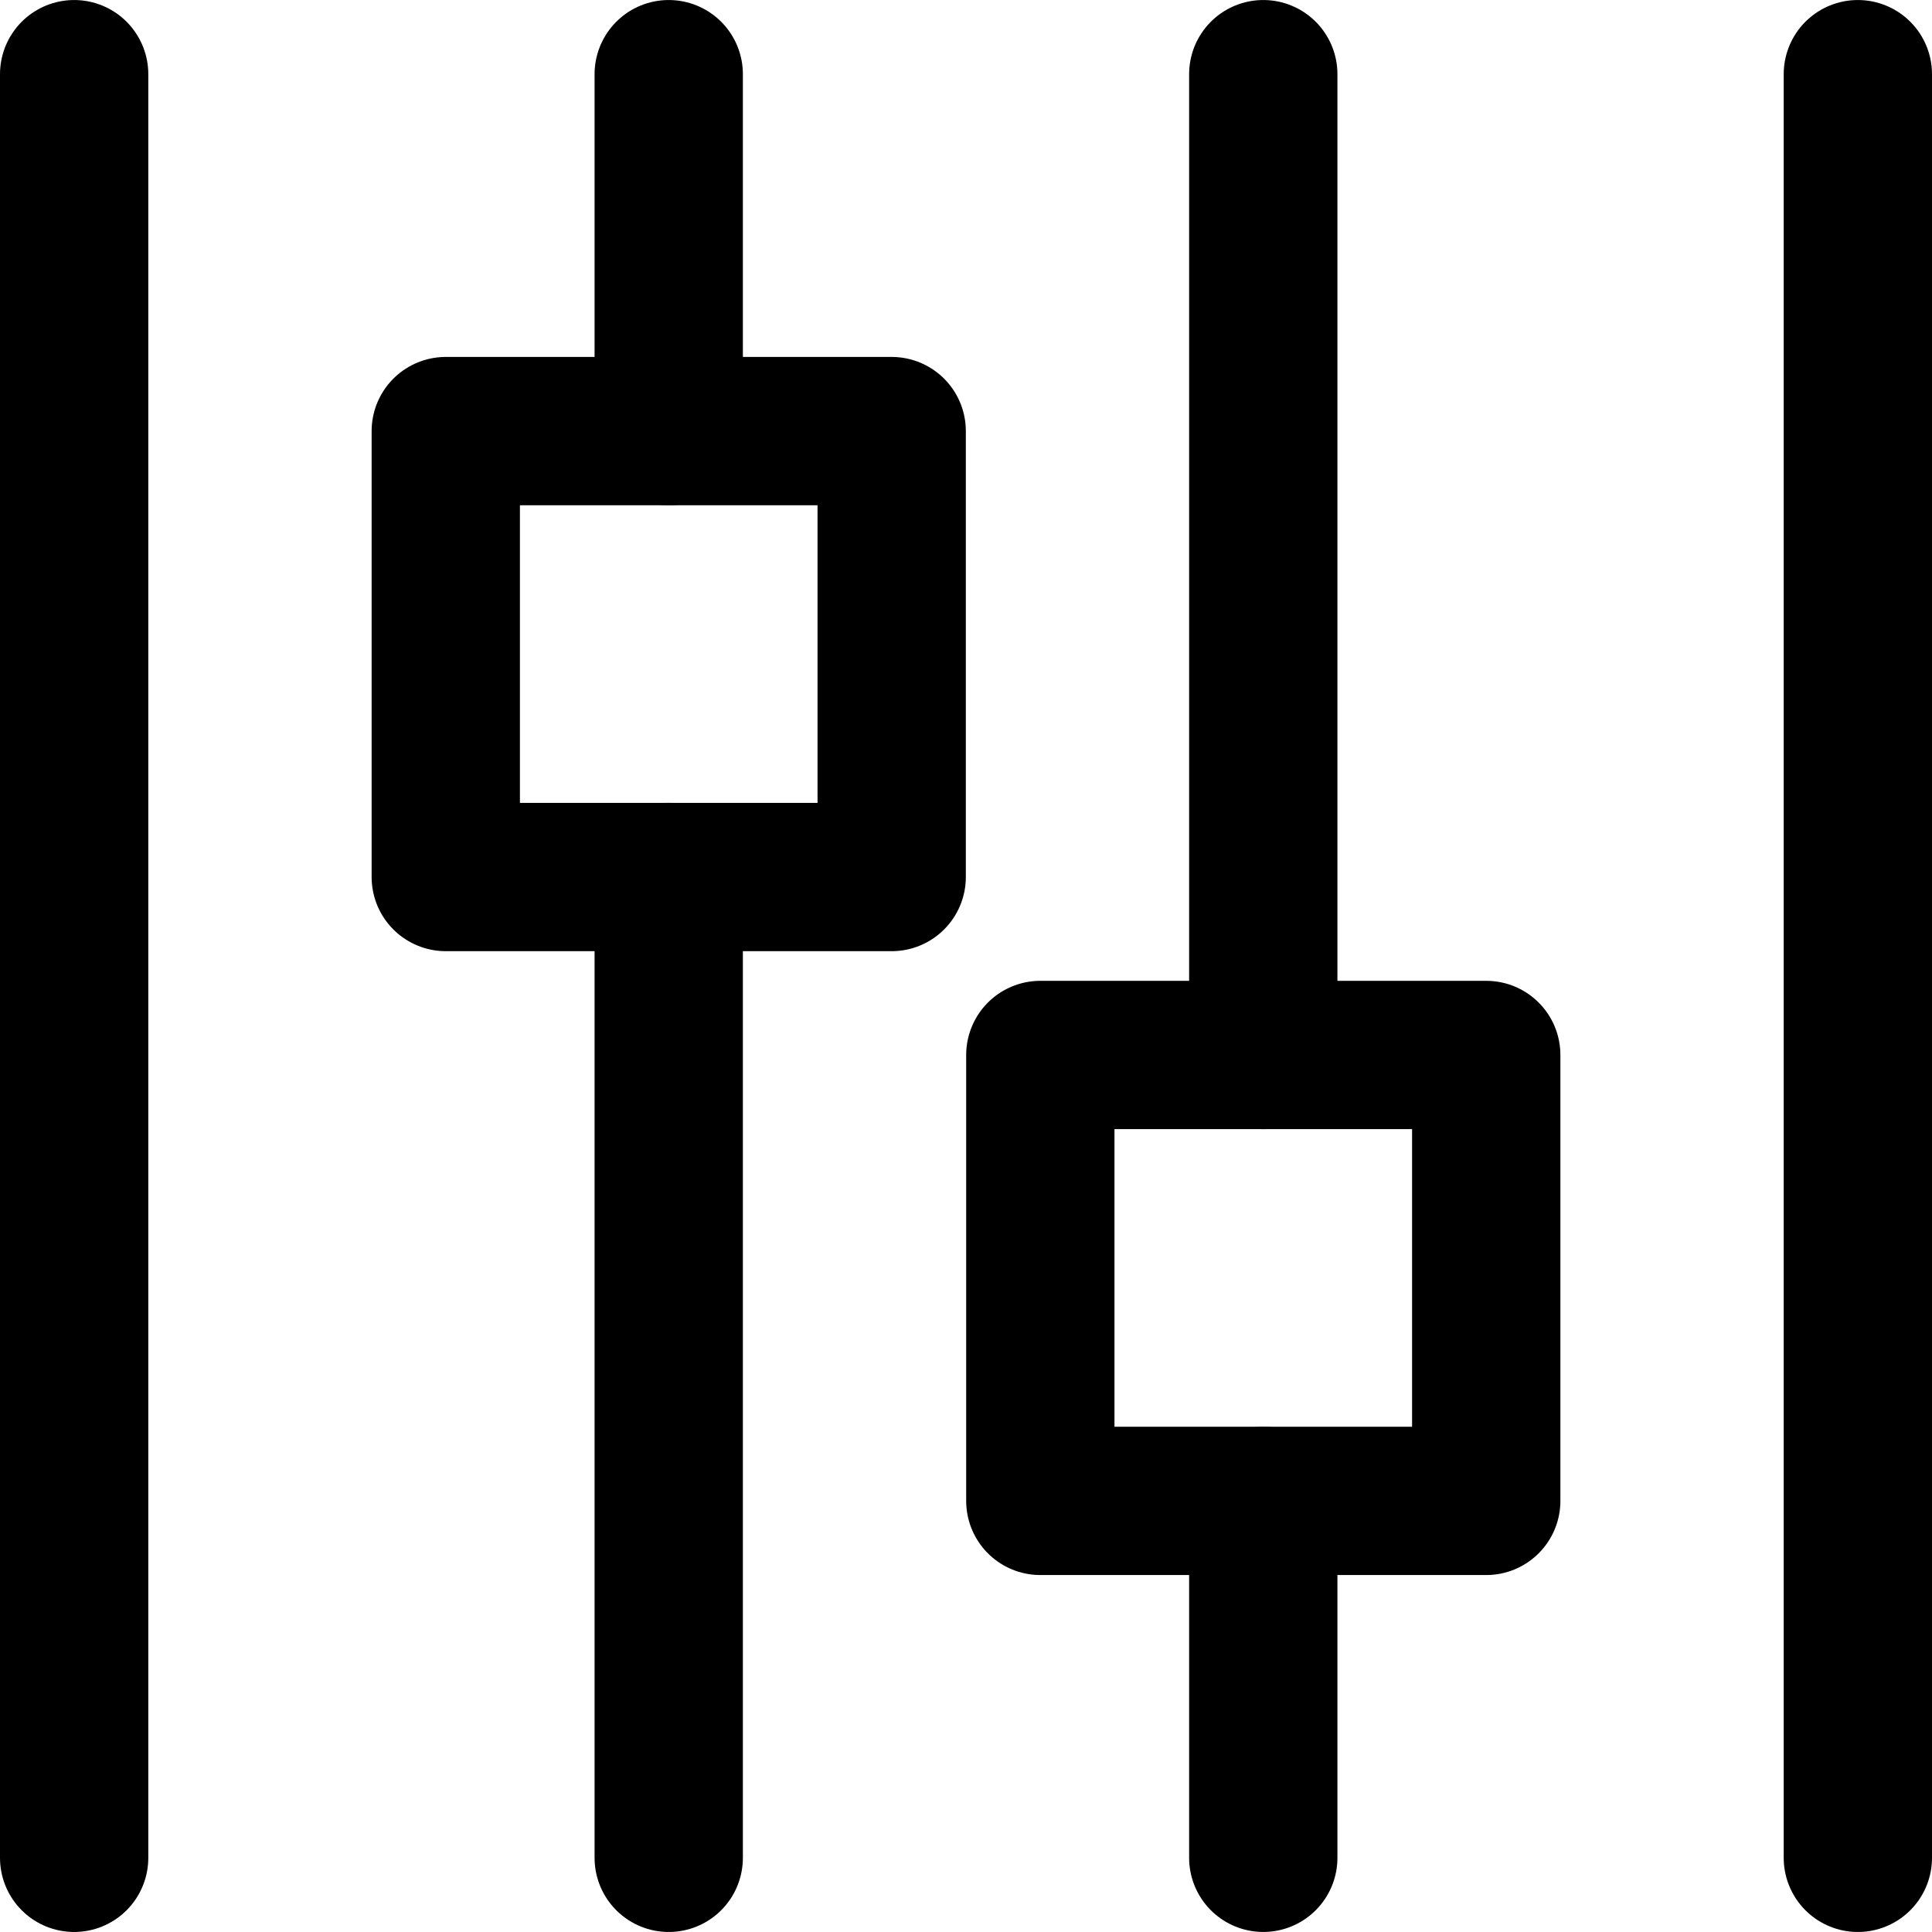 <?xml version="1.0" encoding="iso-8859-1"?>
<!-- Generator: Adobe Illustrator 18.0.0, SVG Export Plug-In . SVG Version: 6.00 Build 0)  -->
<!DOCTYPE svg PUBLIC "-//W3C//DTD SVG 1.1//EN" "http://www.w3.org/Graphics/SVG/1.1/DTD/svg11.dtd">
<svg xmlns="http://www.w3.org/2000/svg" xmlns:xlink="http://www.w3.org/1999/xlink" version="1.1" id="Capa_1" x="0px" y="0px" viewBox="0 0 195.414 195.414" style="enable-background:new 0 0 195.414 195.414;" xml:space="preserve">
<g>
	
		<line style="fill:none;stroke:#000000;stroke-width:15;stroke-linecap:round;stroke-linejoin:round;stroke-miterlimit:10;" x1="187.914" y1="7.502" x2="187.914" y2="187.912"/>
	
		<line style="fill:none;stroke:#000000;stroke-width:15;stroke-linecap:round;stroke-linejoin:round;stroke-miterlimit:10;" x1="7.5" y1="187.912" x2="7.5" y2="7.502"/>
	
		<line style="fill:none;stroke:#000000;stroke-width:15;stroke-linecap:round;stroke-linejoin:round;stroke-miterlimit:10;" x1="67.639" y1="43.604" x2="67.639" y2="7.502"/>
	
		<line style="fill:none;stroke:#000000;stroke-width:15;stroke-linecap:round;stroke-linejoin:round;stroke-miterlimit:10;" x1="67.639" y1="187.912" x2="67.639" y2="88.707"/>
	
		<rect x="45.088" y="43.603" style="fill:none;stroke:#000000;stroke-width:15;stroke-linecap:round;stroke-linejoin:round;stroke-miterlimit:10;" width="45.102" height="45.104"/>
	
		<line style="fill:none;stroke:#000000;stroke-width:15;stroke-linecap:round;stroke-linejoin:round;stroke-miterlimit:10;" x1="127.775" y1="151.809" x2="127.775" y2="187.91"/>
	
		<line style="fill:none;stroke:#000000;stroke-width:15;stroke-linecap:round;stroke-linejoin:round;stroke-miterlimit:10;" x1="127.775" y1="7.502" x2="127.775" y2="106.707"/>
	
		<rect x="105.225" y="106.707" style="fill:none;stroke:#000000;stroke-width:15;stroke-linecap:round;stroke-linejoin:round;stroke-miterlimit:10;" width="45.102" height="45.102"/>
</g>
<g>
</g>
<g>
</g>
<g>
</g>
<g>
</g>
<g>
</g>
<g>
</g>
<g>
</g>
<g>
</g>
<g>
</g>
<g>
</g>
<g>
</g>
<g>
</g>
<g>
</g>
<g>
</g>
<g>
</g>
</svg>
